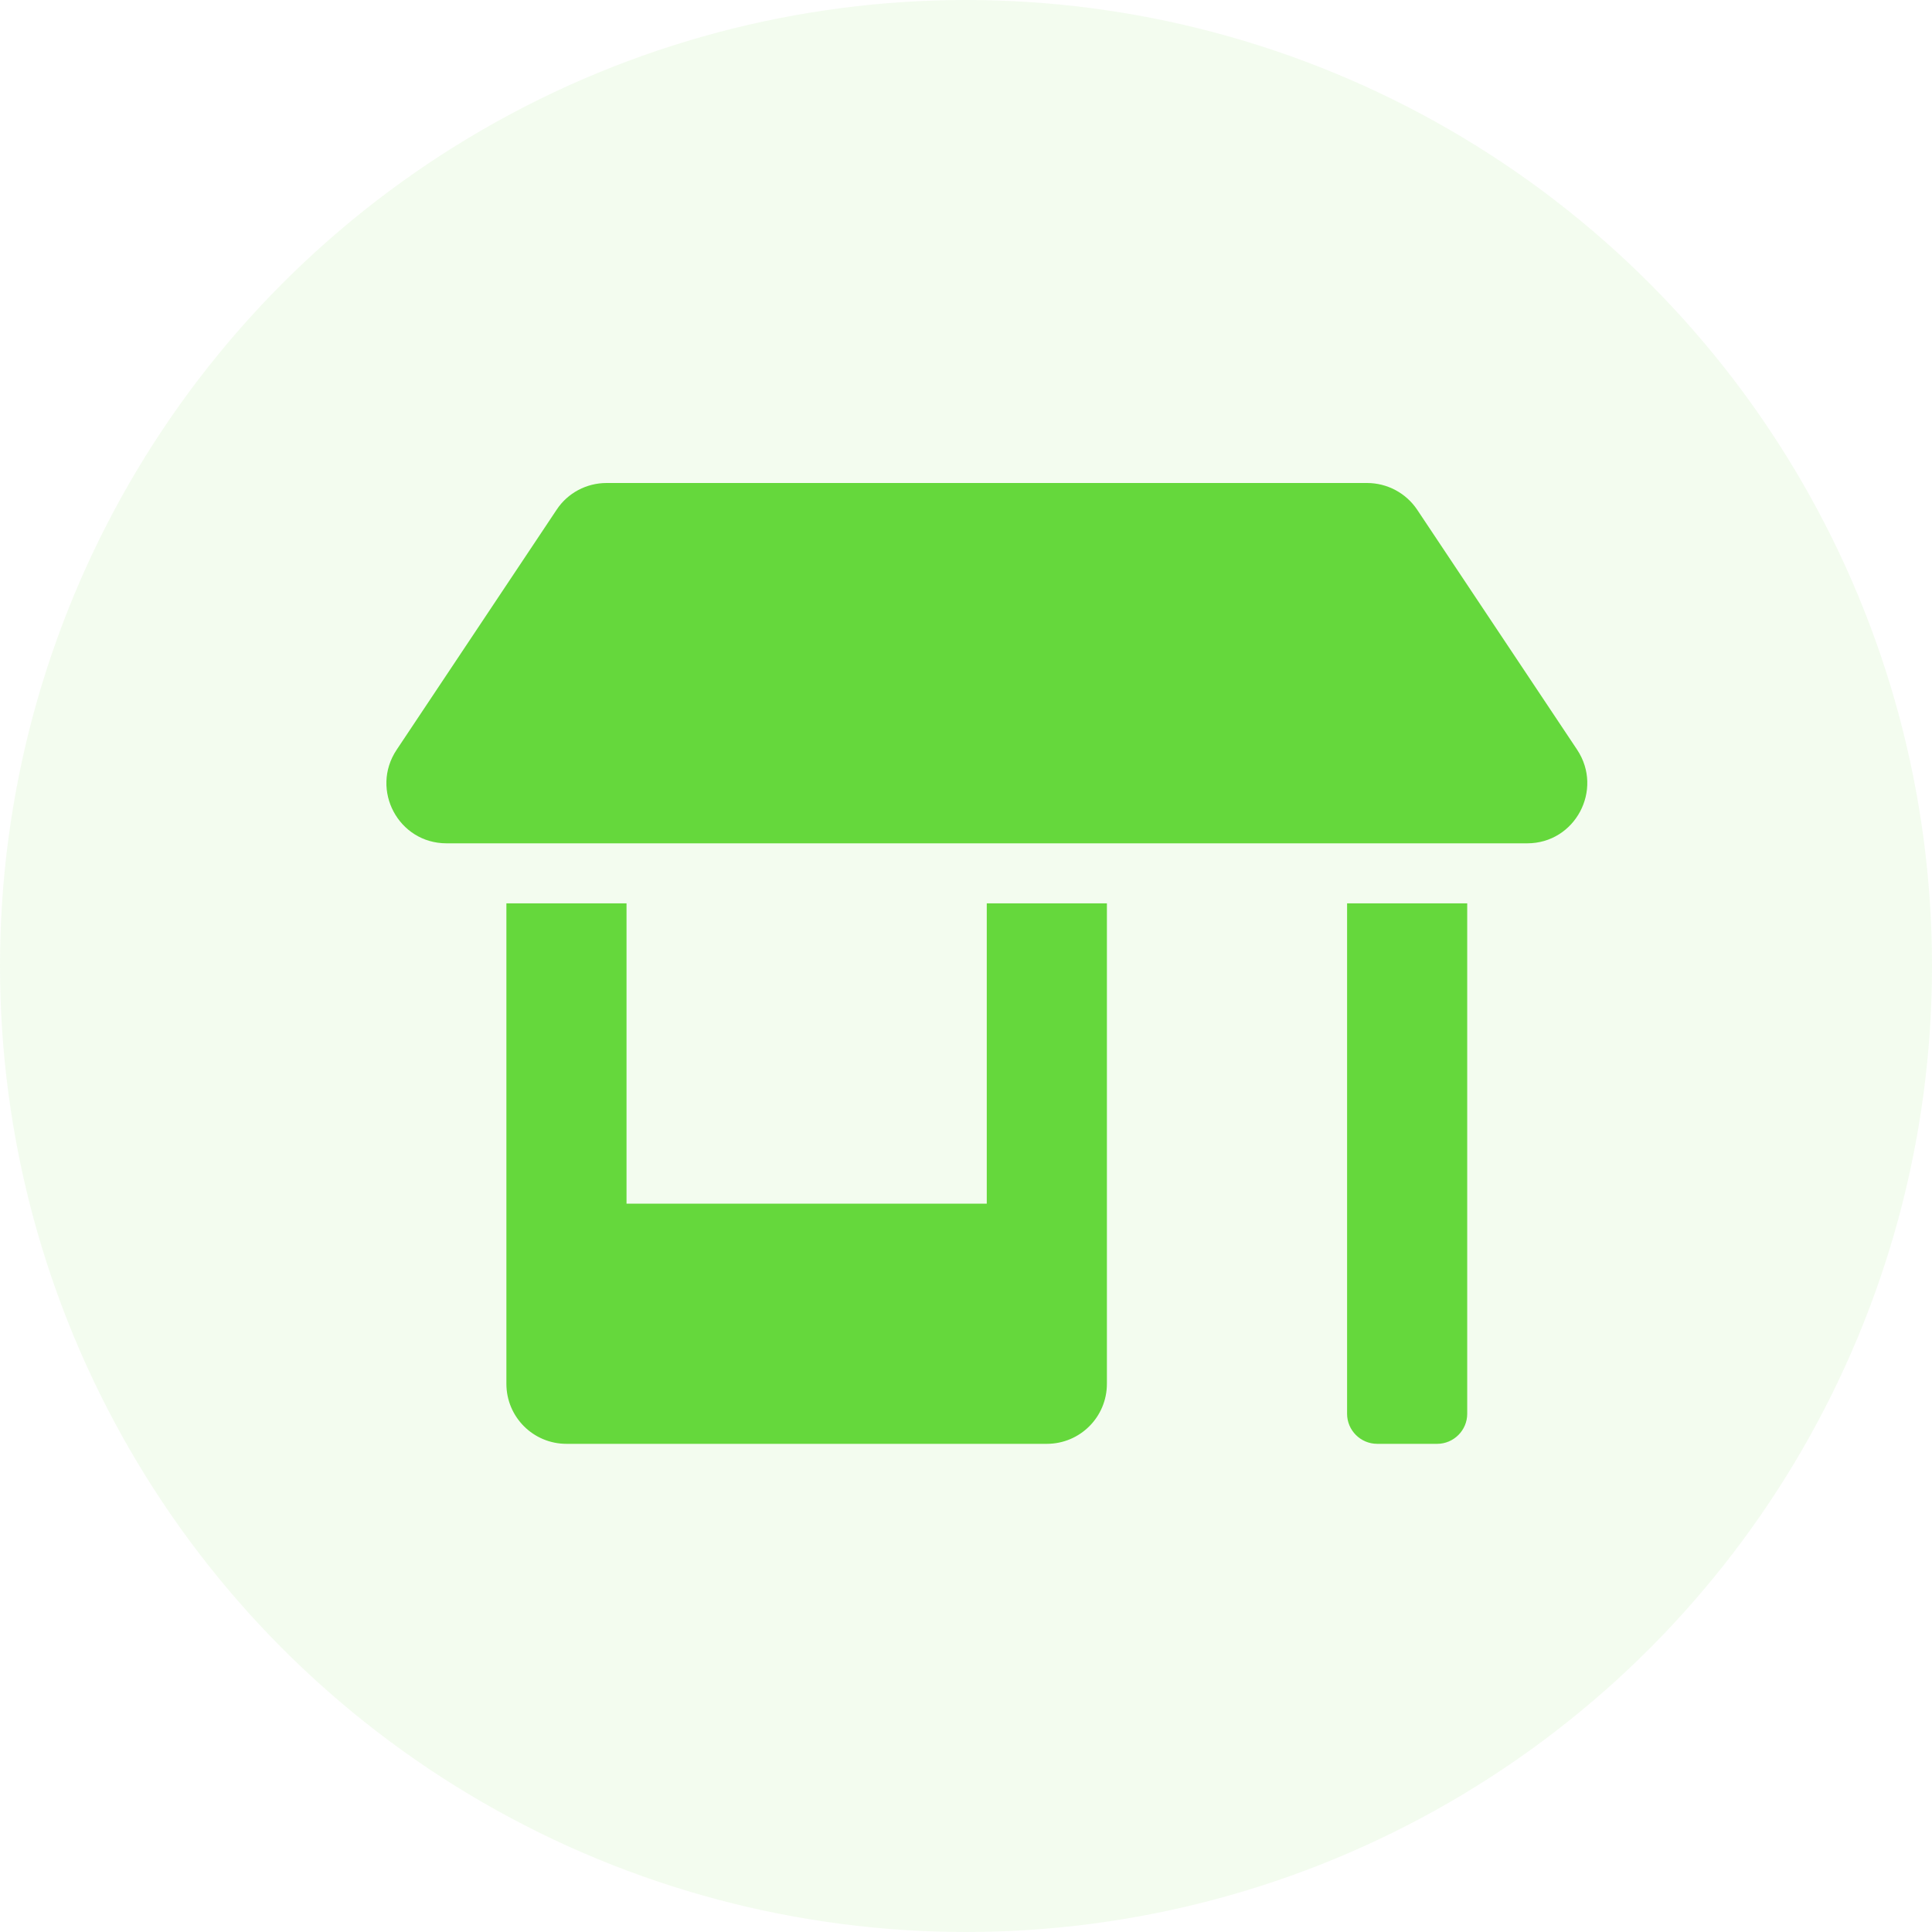 <svg viewBox="0 0 28 28" fill="none" xmlns="http://www.w3.org/2000/svg">
<circle cx="14" cy="14" r="14" fill="#65D83C" fill-opacity="0.08"/>
<path d="M14.301 17.444H9.08V13.092H7.339V20.055C7.339 20.536 7.728 20.925 8.209 20.925H15.172C15.653 20.925 16.042 20.536 16.042 20.055V13.092H14.301V17.444ZM22.858 10.867L20.538 7.386C20.375 7.144 20.103 7 19.812 7H8.791C8.5 7 8.228 7.144 8.068 7.386L5.748 10.867C5.362 11.447 5.775 12.222 6.471 12.222H22.134C22.828 12.222 23.241 11.447 22.858 10.867ZM19.523 20.49C19.523 20.729 19.719 20.925 19.959 20.925H20.829C21.068 20.925 21.264 20.729 21.264 20.49V13.092H19.523V20.49Z" fill="#65D83C"/>
</svg>
